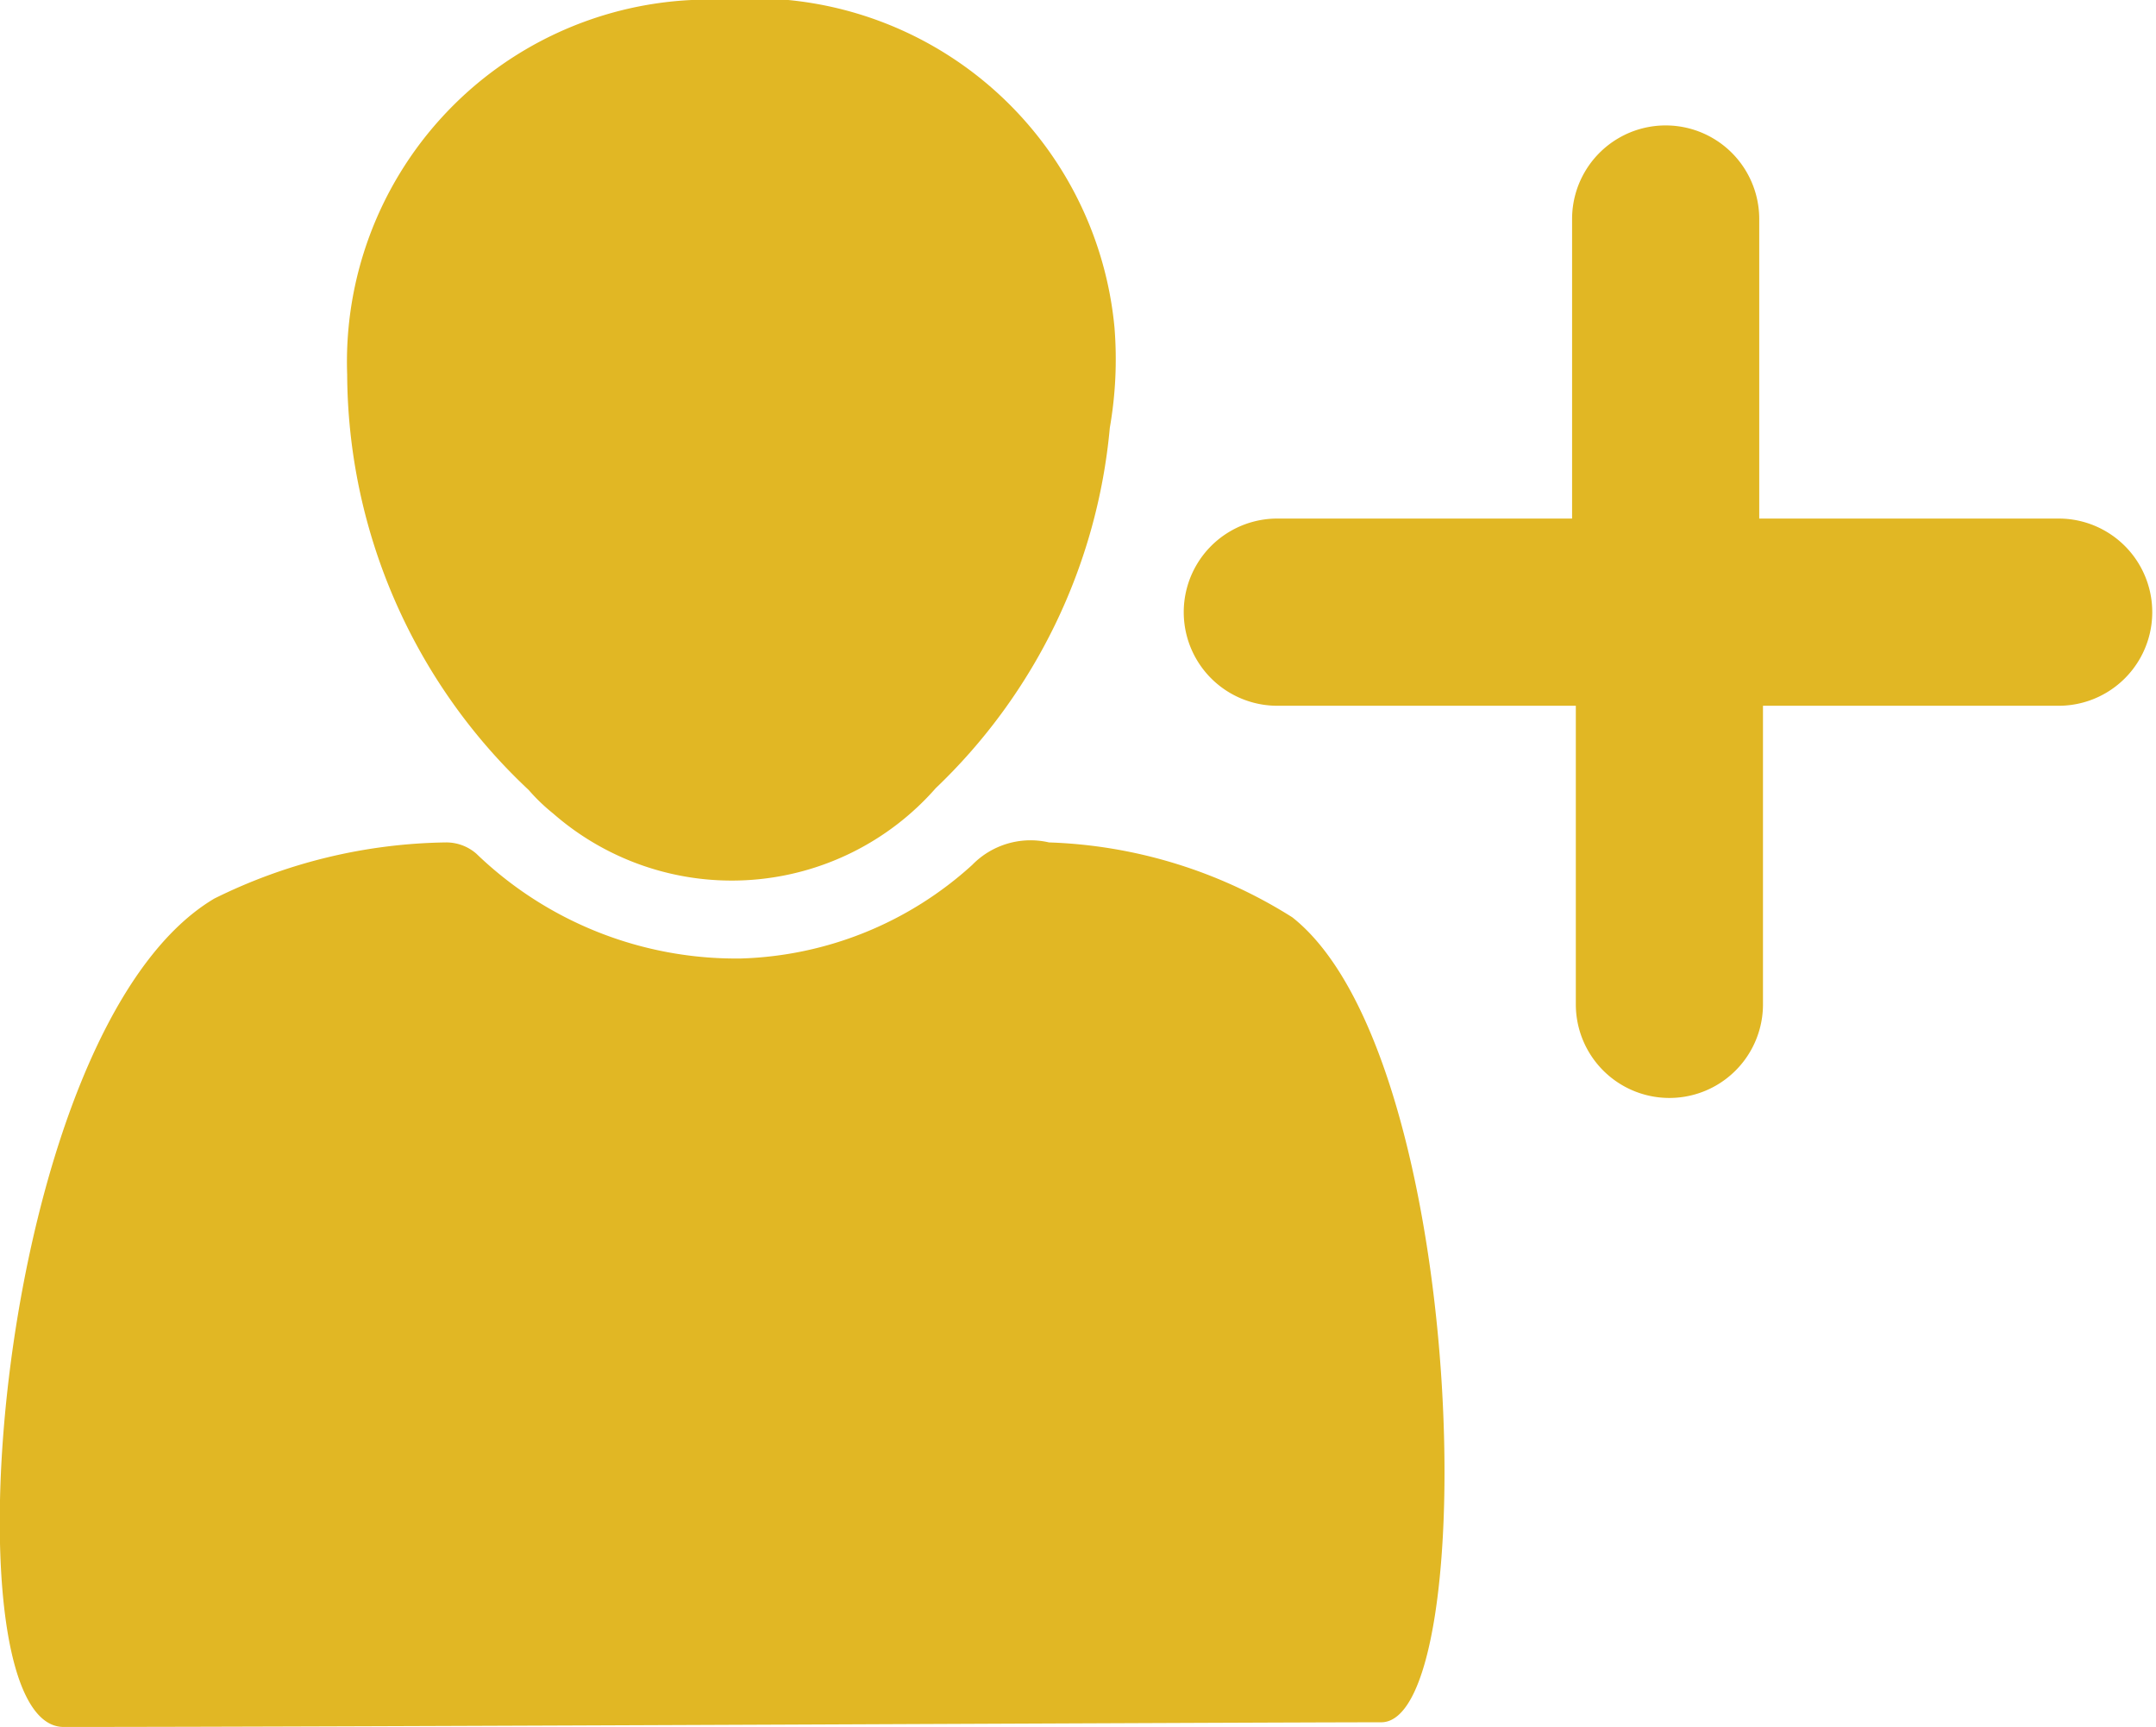 <svg xmlns="http://www.w3.org/2000/svg" viewBox="0 0 23.04 18.45"><defs><style>.cls-1{fill:#e1b724;}</style></defs><g id="Layer_2" data-name="Layer 2"><g id="Layer_1-2" data-name="Layer 1"><path class="cls-1" d="M5.65,8.44A6.12,6.12,0,0,1,3.71,4,3.87,3.87,0,0,1,7.39,0h.28A3.88,3.88,0,0,1,11.91,3.5a4.25,4.25,0,0,1-.05,1.07A6.08,6.08,0,0,1,10,8.42a2.9,2.9,0,0,1-4.09.27A2,2,0,0,1,5.65,8.44ZM11.21,9a.87.87,0,0,0-.82.24,3.84,3.84,0,0,1-2.47,1A4,4,0,0,1,5.09,9.12.49.49,0,0,0,4.77,9a5.74,5.74,0,0,0-2.48.6C-.07,11-.61,18.45.68,18.45c3,0,12.83-.05,14.08-.05,1.08,0,.94-7.11-.95-8.6A5.19,5.19,0,0,0,11.21,9ZM22,5.54h-3.2V2.34a1,1,0,0,0-2,0v3.2H13.65a1,1,0,0,0,0,2h3.19v3.19a1,1,0,0,0,2,0V7.54H22a1,1,0,0,0,0-2Z"/></g></g></svg>